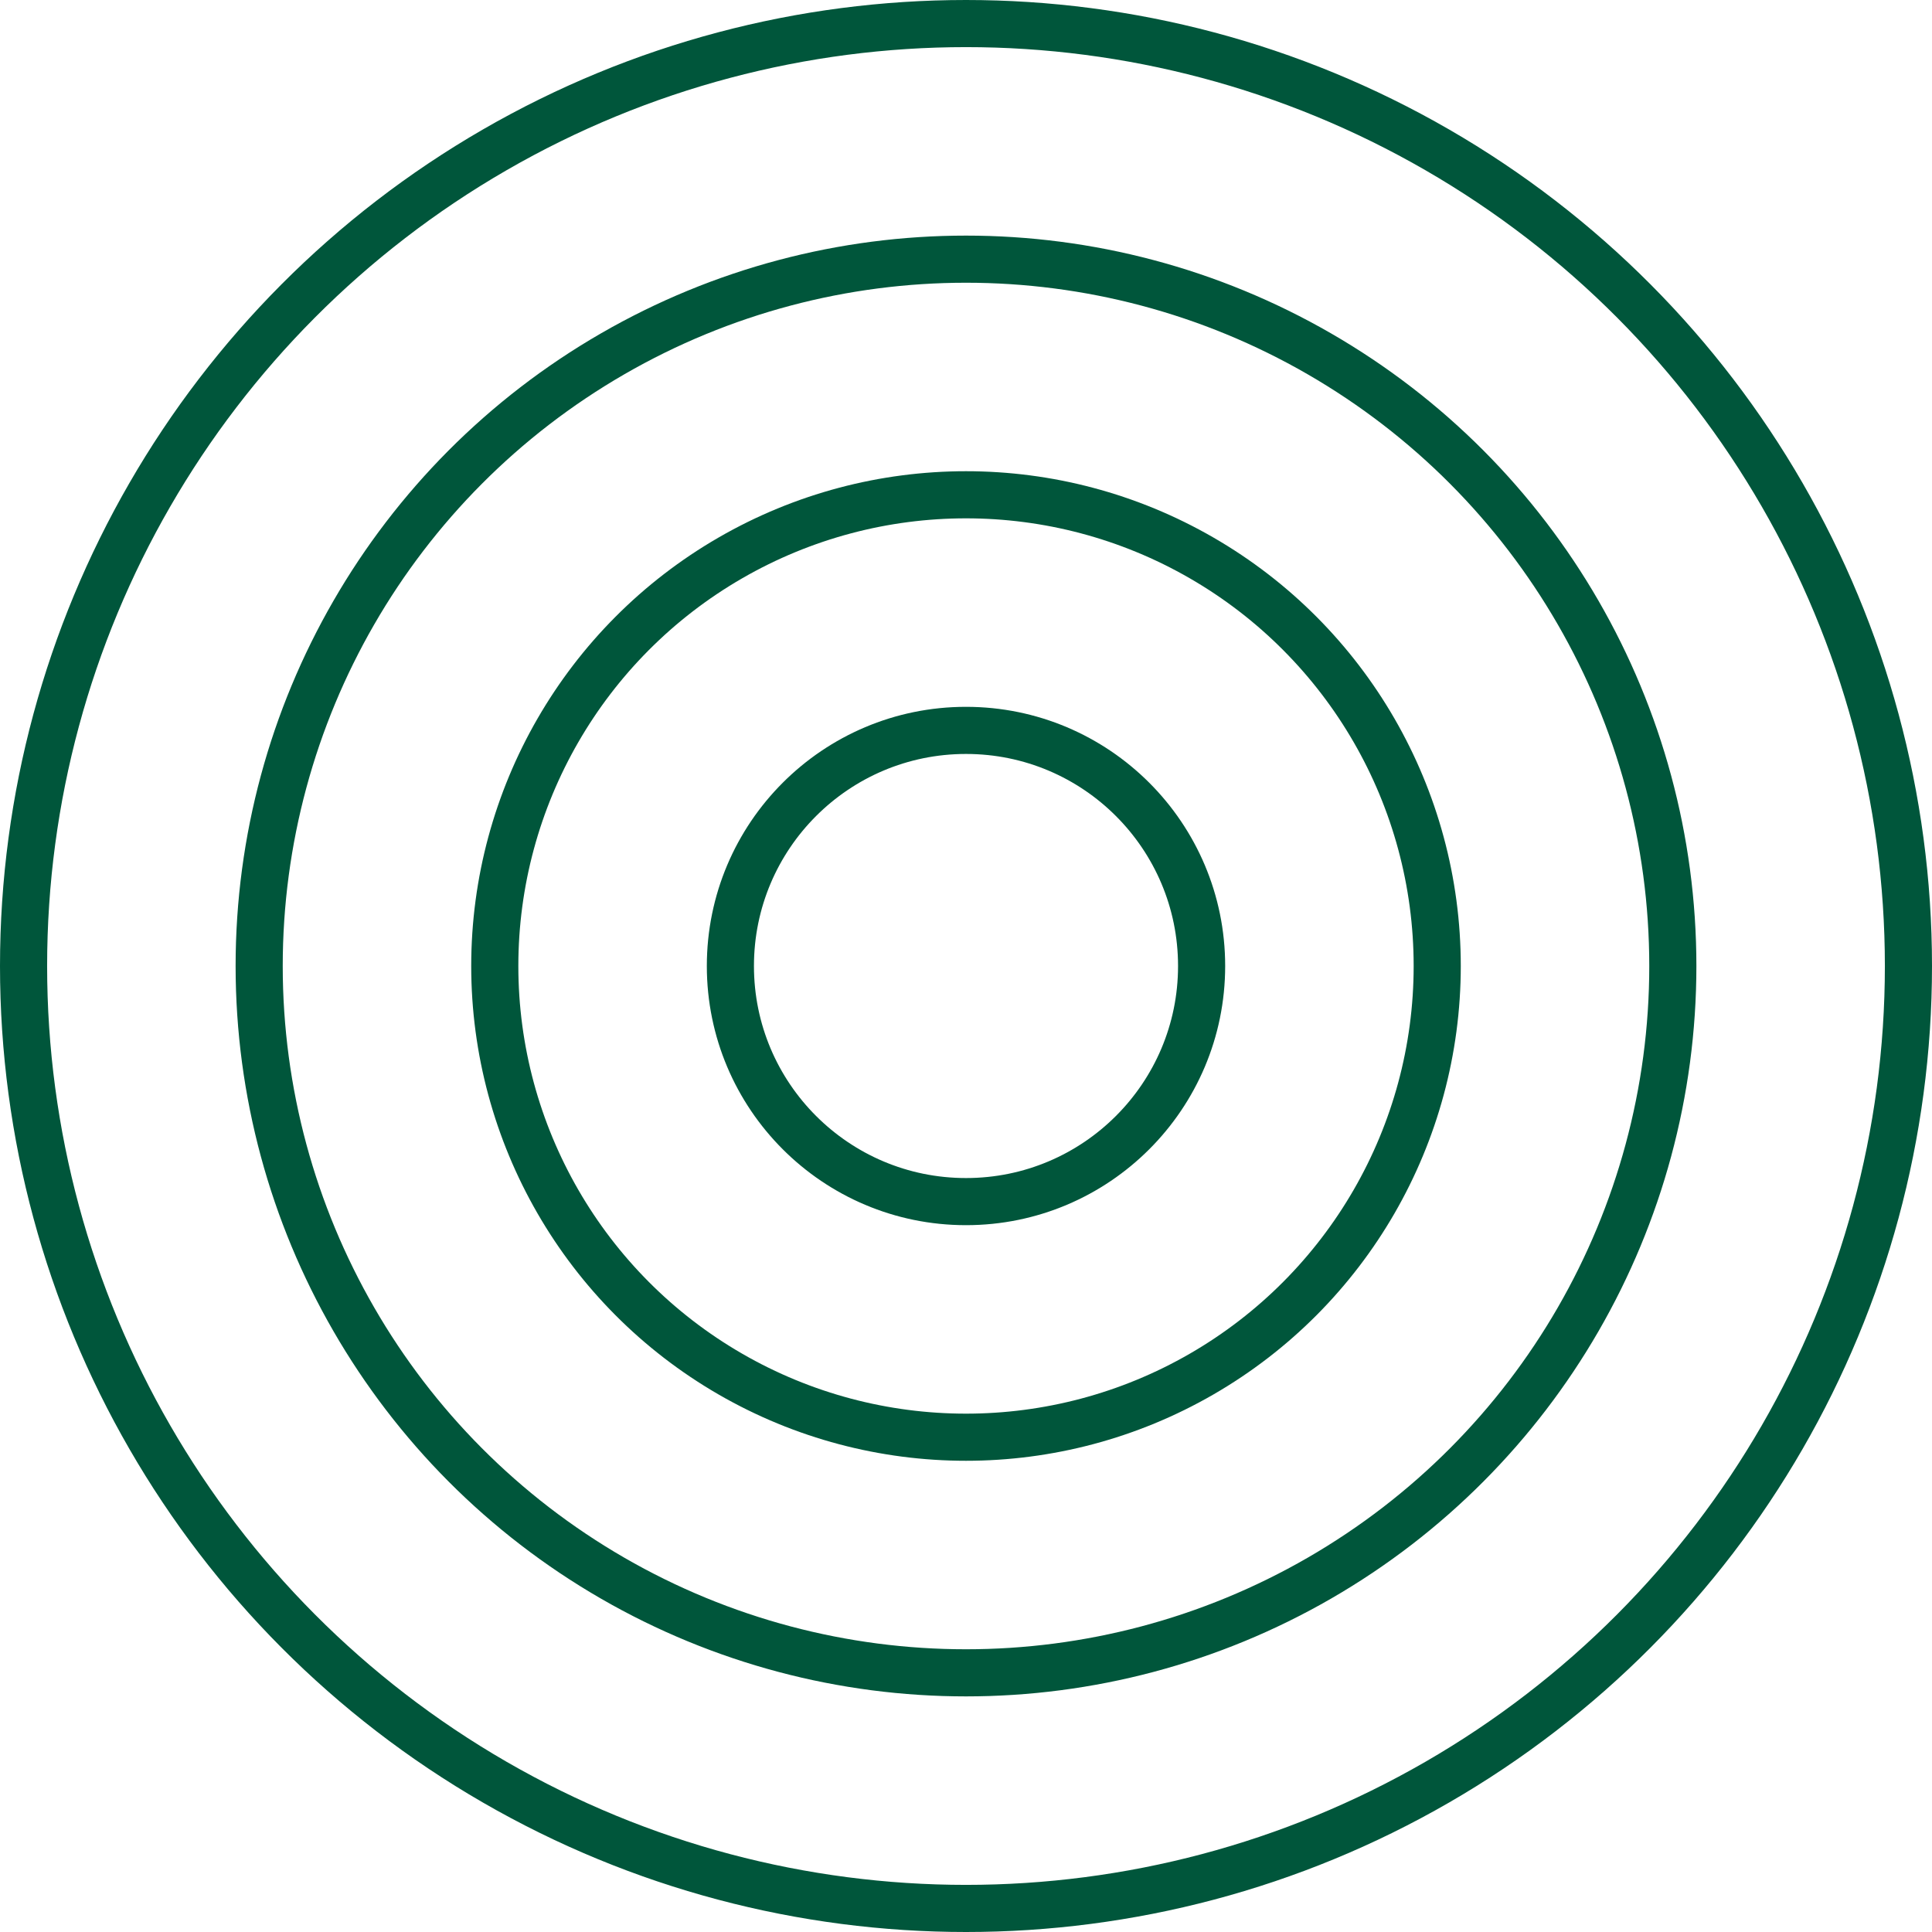 <?xml version="1.0" encoding="UTF-8" standalone="no"?>
<svg
   width="164"
   height="164"
   version="1.1"
   id="svg4"
   sodipodi:docname="rings.svg"
   xmlns:inkscape="http://www.inkscape.org/namespaces/inkscape"
   xmlns:sodipodi="http://sodipodi.sourceforge.net/DTD/sodipodi-0.dtd"
   xmlns="http://www.w3.org/2000/svg"
   xmlns:svg="http://www.w3.org/2000/svg">
   <defs
      id="defs4" />
   <sodipodi:namedview
      id="namedview4"
      pagecolor="#ffffff"
      bordercolor="#000000"
      borderopacity="0.25"
      inkscape:showpageshadow="2"
      inkscape:pageopacity="0.0"
      inkscape:pagecheckerboard="0"
      inkscape:deskcolor="#d1d1d1"
      inkscape:export-bgcolor="#ffffff00" />
   <circle
      cx="82"
      cy="82"
      r="20"
      stroke="#00563B"
      stroke-width="4"
      fill="none"
      id="circle1" />
   <circle
      cx="82"
      cy="82"
      r="40"
      stroke="#00563B"
      stroke-width="4"
      fill="none"
      id="circle2" />
   <circle
      cx="82"
      cy="82"
      r="60"
      stroke="#00563B"
      stroke-width="4"
      fill="none"
      id="circle3" />
   <circle
      cx="82"
      cy="82"
      r="80"
      stroke="#00563B"
      stroke-width="4"
      fill="none"
      id="circle4" />
</svg>